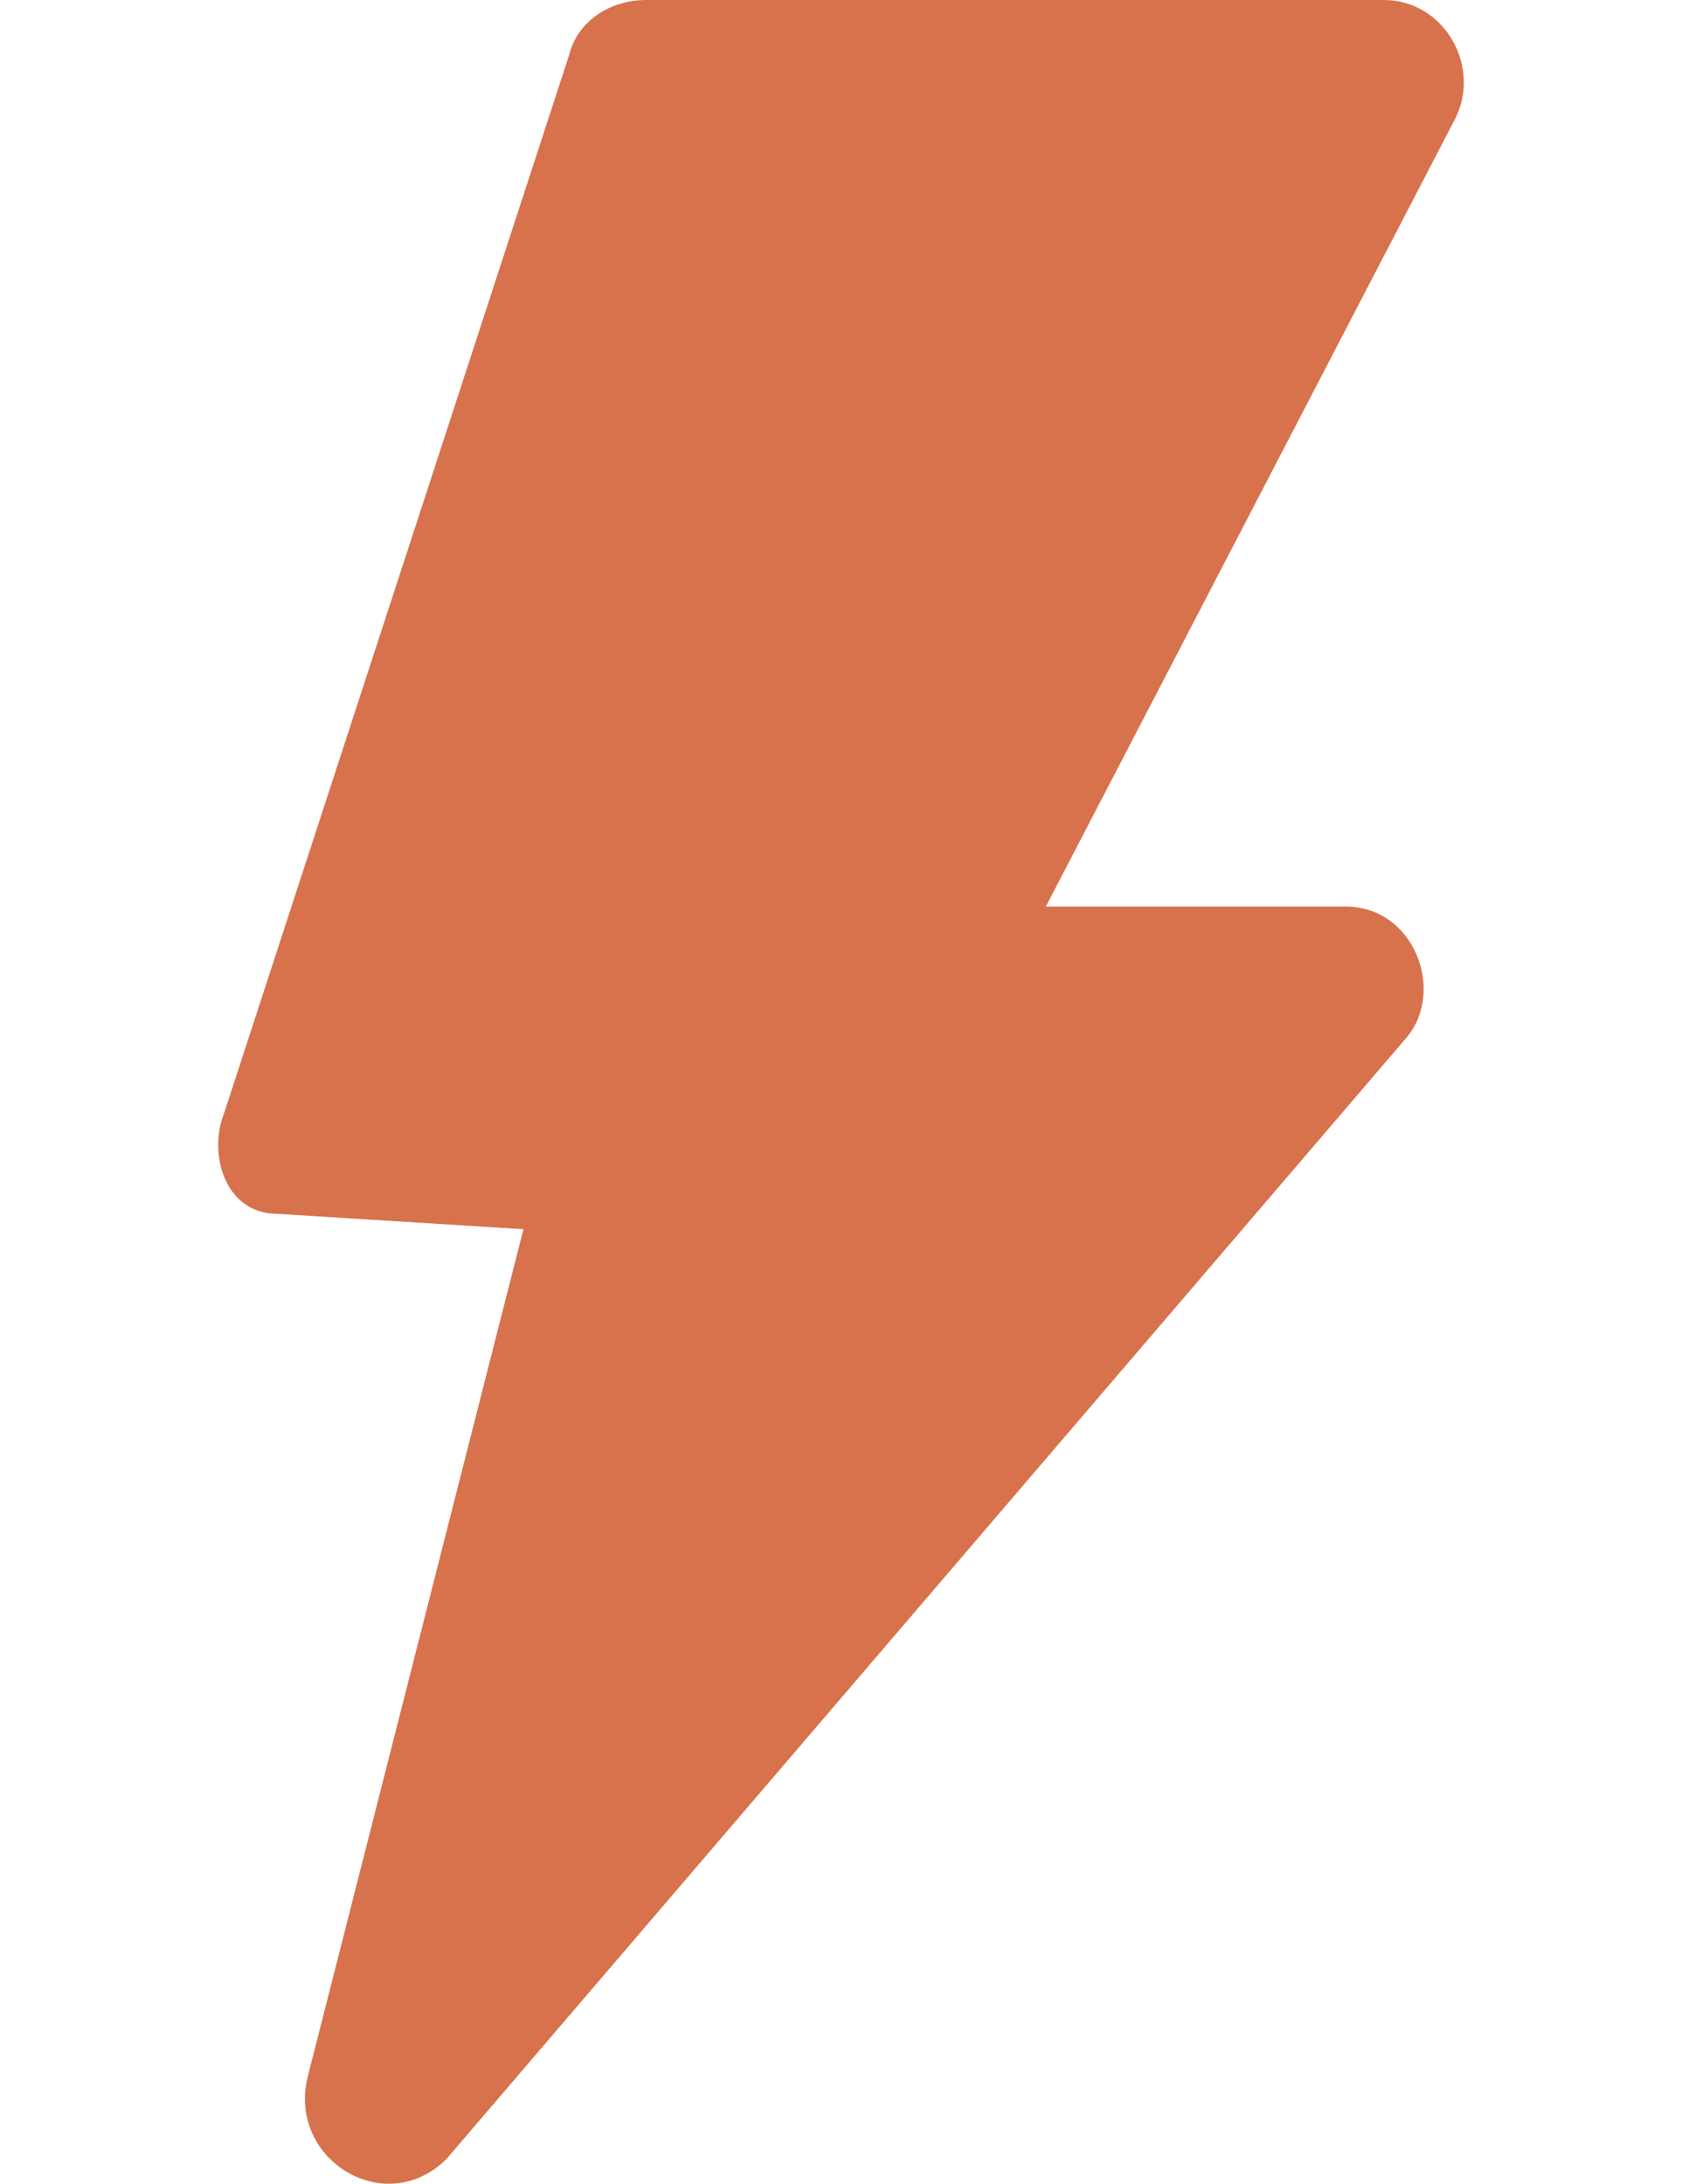 <?xml version="1.0" encoding="UTF-8" standalone="no"?>
<svg
   xmlns:dc="http://purl.org/dc/elements/1.1/"
   xmlns:cc="http://creativecommons.org/ns#"
   xmlns:rdf="http://www.w3.org/1999/02/22-rdf-syntax-ns#"
   xmlns:svg="http://www.w3.org/2000/svg"
   xmlns="http://www.w3.org/2000/svg"
   xmlns:sodipodi="http://sodipodi.sourceforge.net/DTD/sodipodi-0.dtd"
   xmlns:inkscape="http://www.inkscape.org/namespaces/inkscape"
   id="svg10"
   y="0px"
   x="0px"
   viewBox="0 0 125.661 284.242"
   style="clip-rule:evenodd;fill:#000000;fill-rule:evenodd;image-rendering:optimizeQuality;shape-rendering:geometricPrecision;text-rendering:geometricPrecision"
   version="1.1"
   xml:space="preserve"
   width="77.093"
   height="100.085"
   sodipodi:docname="i_flash_wrong.svg"
   inkscape:version="0.92.3 (2405546, 2018-03-11)"><sodipodi:namedview
     pagecolor="#ffffff"
     bordercolor="#666666"
     borderopacity="1"
     objecttolerance="10"
     gridtolerance="10"
     guidetolerance="10"
     inkscape:pageopacity="0"
     inkscape:pageshadow="2"
     inkscape:window-width="1853"
     inkscape:window-height="1025"
     id="namedview8"
     showgrid="false"
     fit-margin-left="10"
     fit-margin-right="10"
     fit-margin-top="0"
     fit-margin-bottom="0"
     inkscape:zoom="2.36"
     inkscape:cx="-73.889055"
     inkscape:cy="50.085347"
     inkscape:window-x="67"
     inkscape:window-y="27"
     inkscape:window-maximized="1"
     inkscape:current-layer="svg10" /><defs
     id="defs4"><style
       id="style2"
       type="text/css">
   
    .fil0 {fill:#000000}
   
  </style></defs><g
     style="fill:#d7724d;fill-opacity:1"
     id="g8"
     transform="translate(-18.506)"><path
       style="fill:#d7724d;fill-opacity:1"
       id="path6"
       d="m 8,158 32,2 -28,110 c -3,11 10,19 18,11 L 155,135 c 5,-6 1,-17 -8,-17 H 108 L 161,16 C 165,9 160,0 152,0 H 56 C 51,0 47,3 46,7 L 1,145 c -2,5 0,13 7,13 z"
       class="fil0"
       inkscape:connector-curvature="0" /></g></svg>